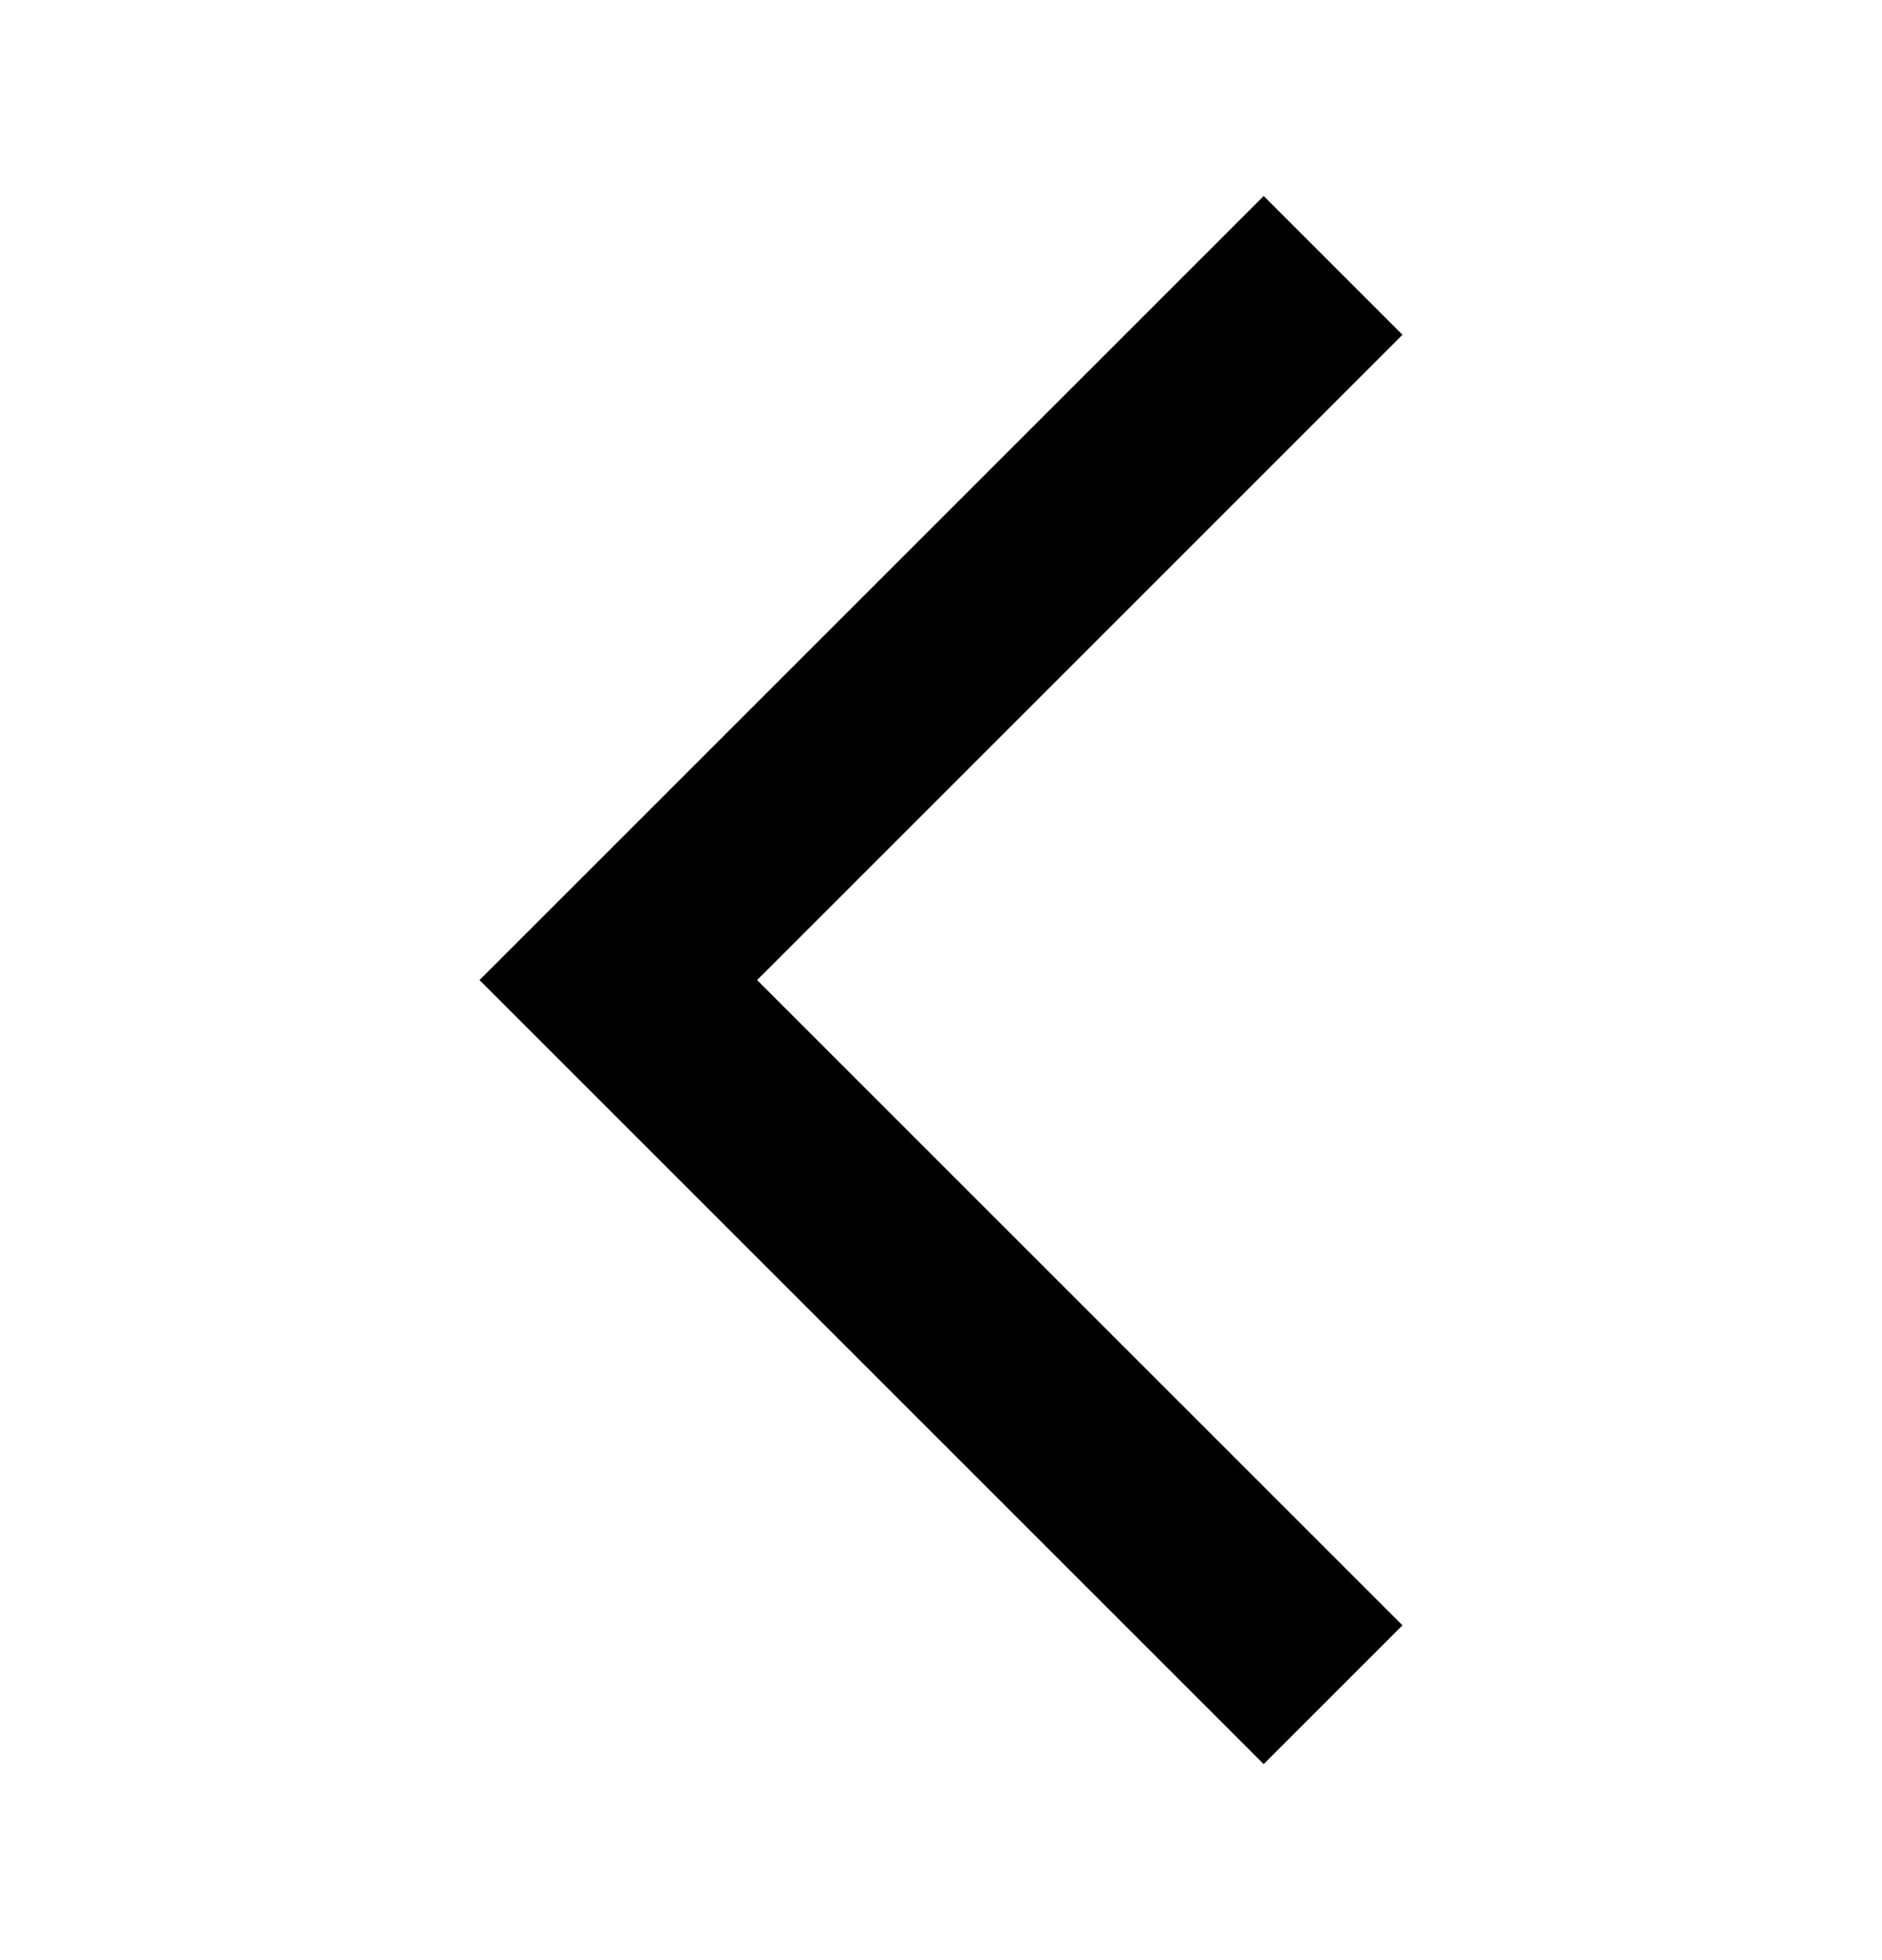 <svg width="24" height="25" viewBox="0 0 24 25" fill="none" xmlns="http://www.w3.org/2000/svg">
<path d="M17.885 4.27L16.115 2.5L6.115 12.5L16.115 22.5L17.885 20.73L9.655 12.5L17.885 4.27Z" fill="black"/>
</svg>
